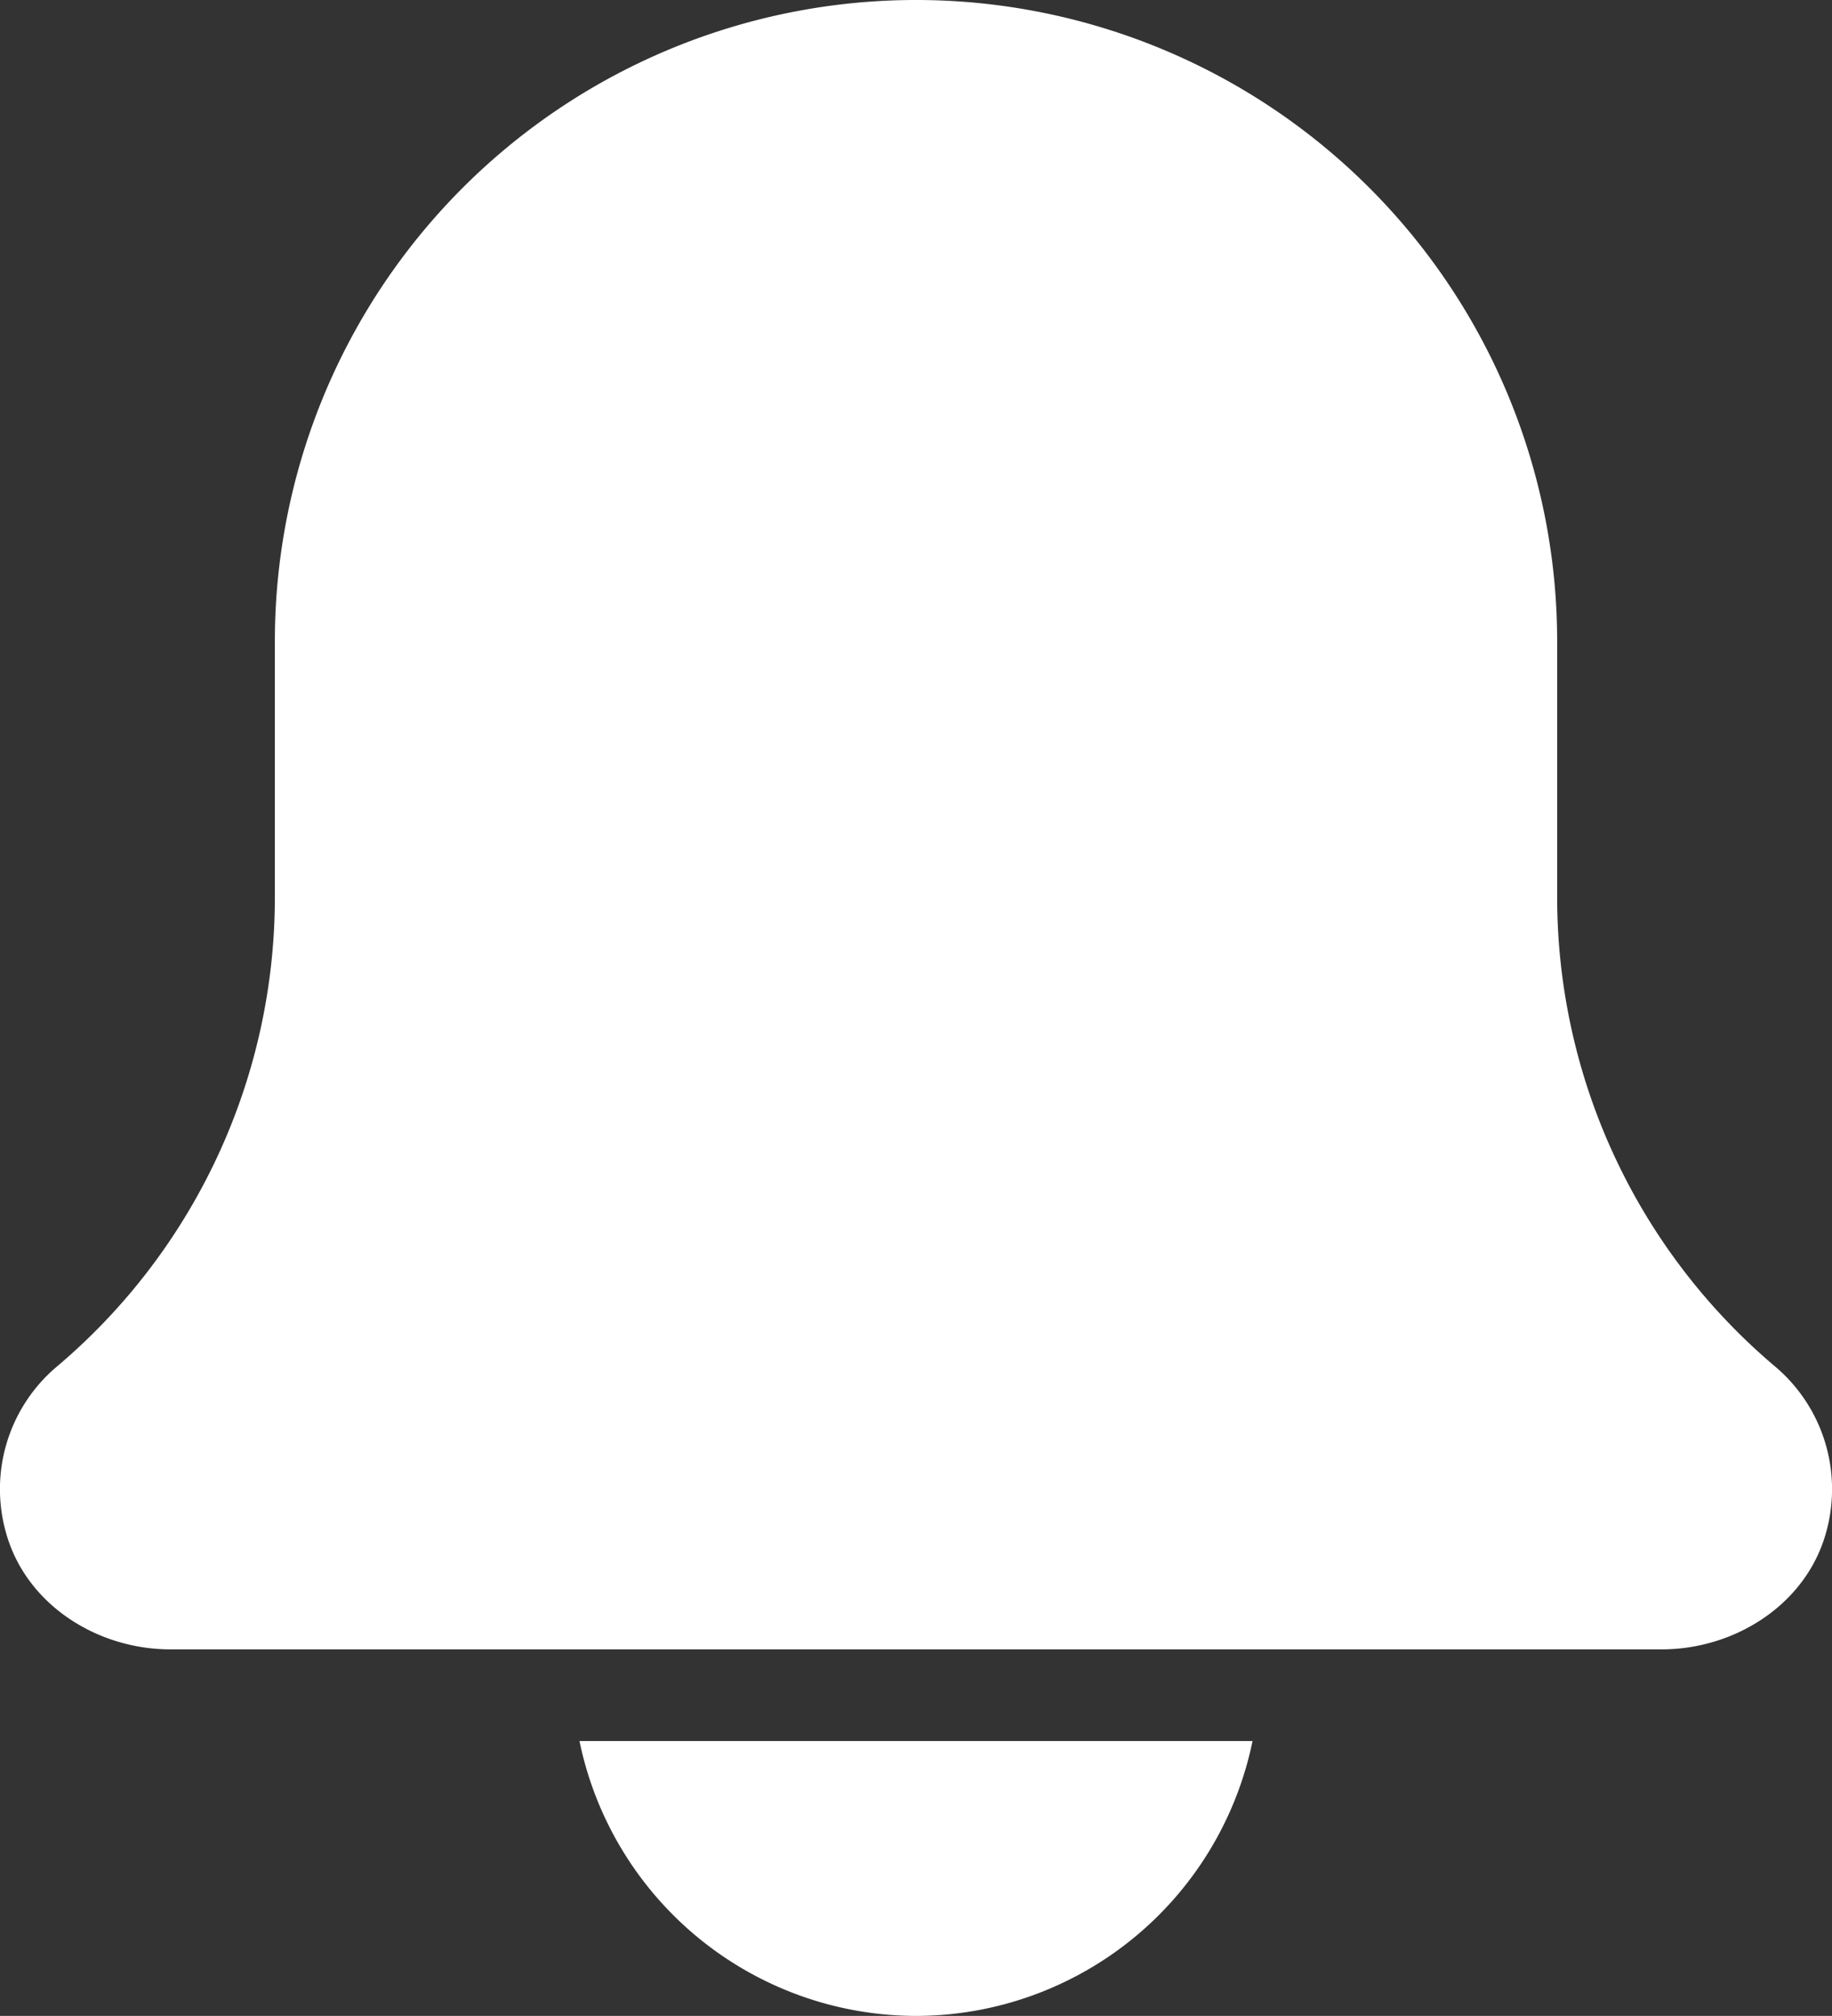 <svg xmlns="http://www.w3.org/2000/svg" width="426.69" height="469.34" viewBox="0 0 426.69 469.34">
  <rect x="0" y="0" width="426.69" height="469.34" fill="#333333" stroke="none"/>
  <g id="Group_2412" data-name="Group 2412" transform="translate(-837 -306.001)">
    <g id="notification-icon" transform="translate(813.838 277.131)">
      <path id="Path_2188" data-name="Path 2188" d="M236.51,498.21a80.12,80.12,0,0,0,78.38-64H158.13a80.146,80.146,0,0,0,78.38,64Zm0,0" fill="#fff"/>
      <g id="Group_2411" data-name="Group 2411">
        <path id="Path_2189" data-name="Path 2189" d="M236.51,412.87H410.16c17.32,0,33.84-10.67,38.36-27.37a37.349,37.349,0,0,0-11.73-38.32,143.029,143.029,0,0,1-50.95-109.5V178.2A149.327,149.327,0,0,0,236.51,28.87h0A149.327,149.327,0,0,0,87.18,178.2v59.48a143.029,143.029,0,0,1-50.95,109.5A37.31,37.31,0,0,0,24.5,385.5c4.52,16.7,21.03,27.37,38.36,27.37Z" fill="#fff"/>
      </g>
    </g>
  </g>
</svg>
